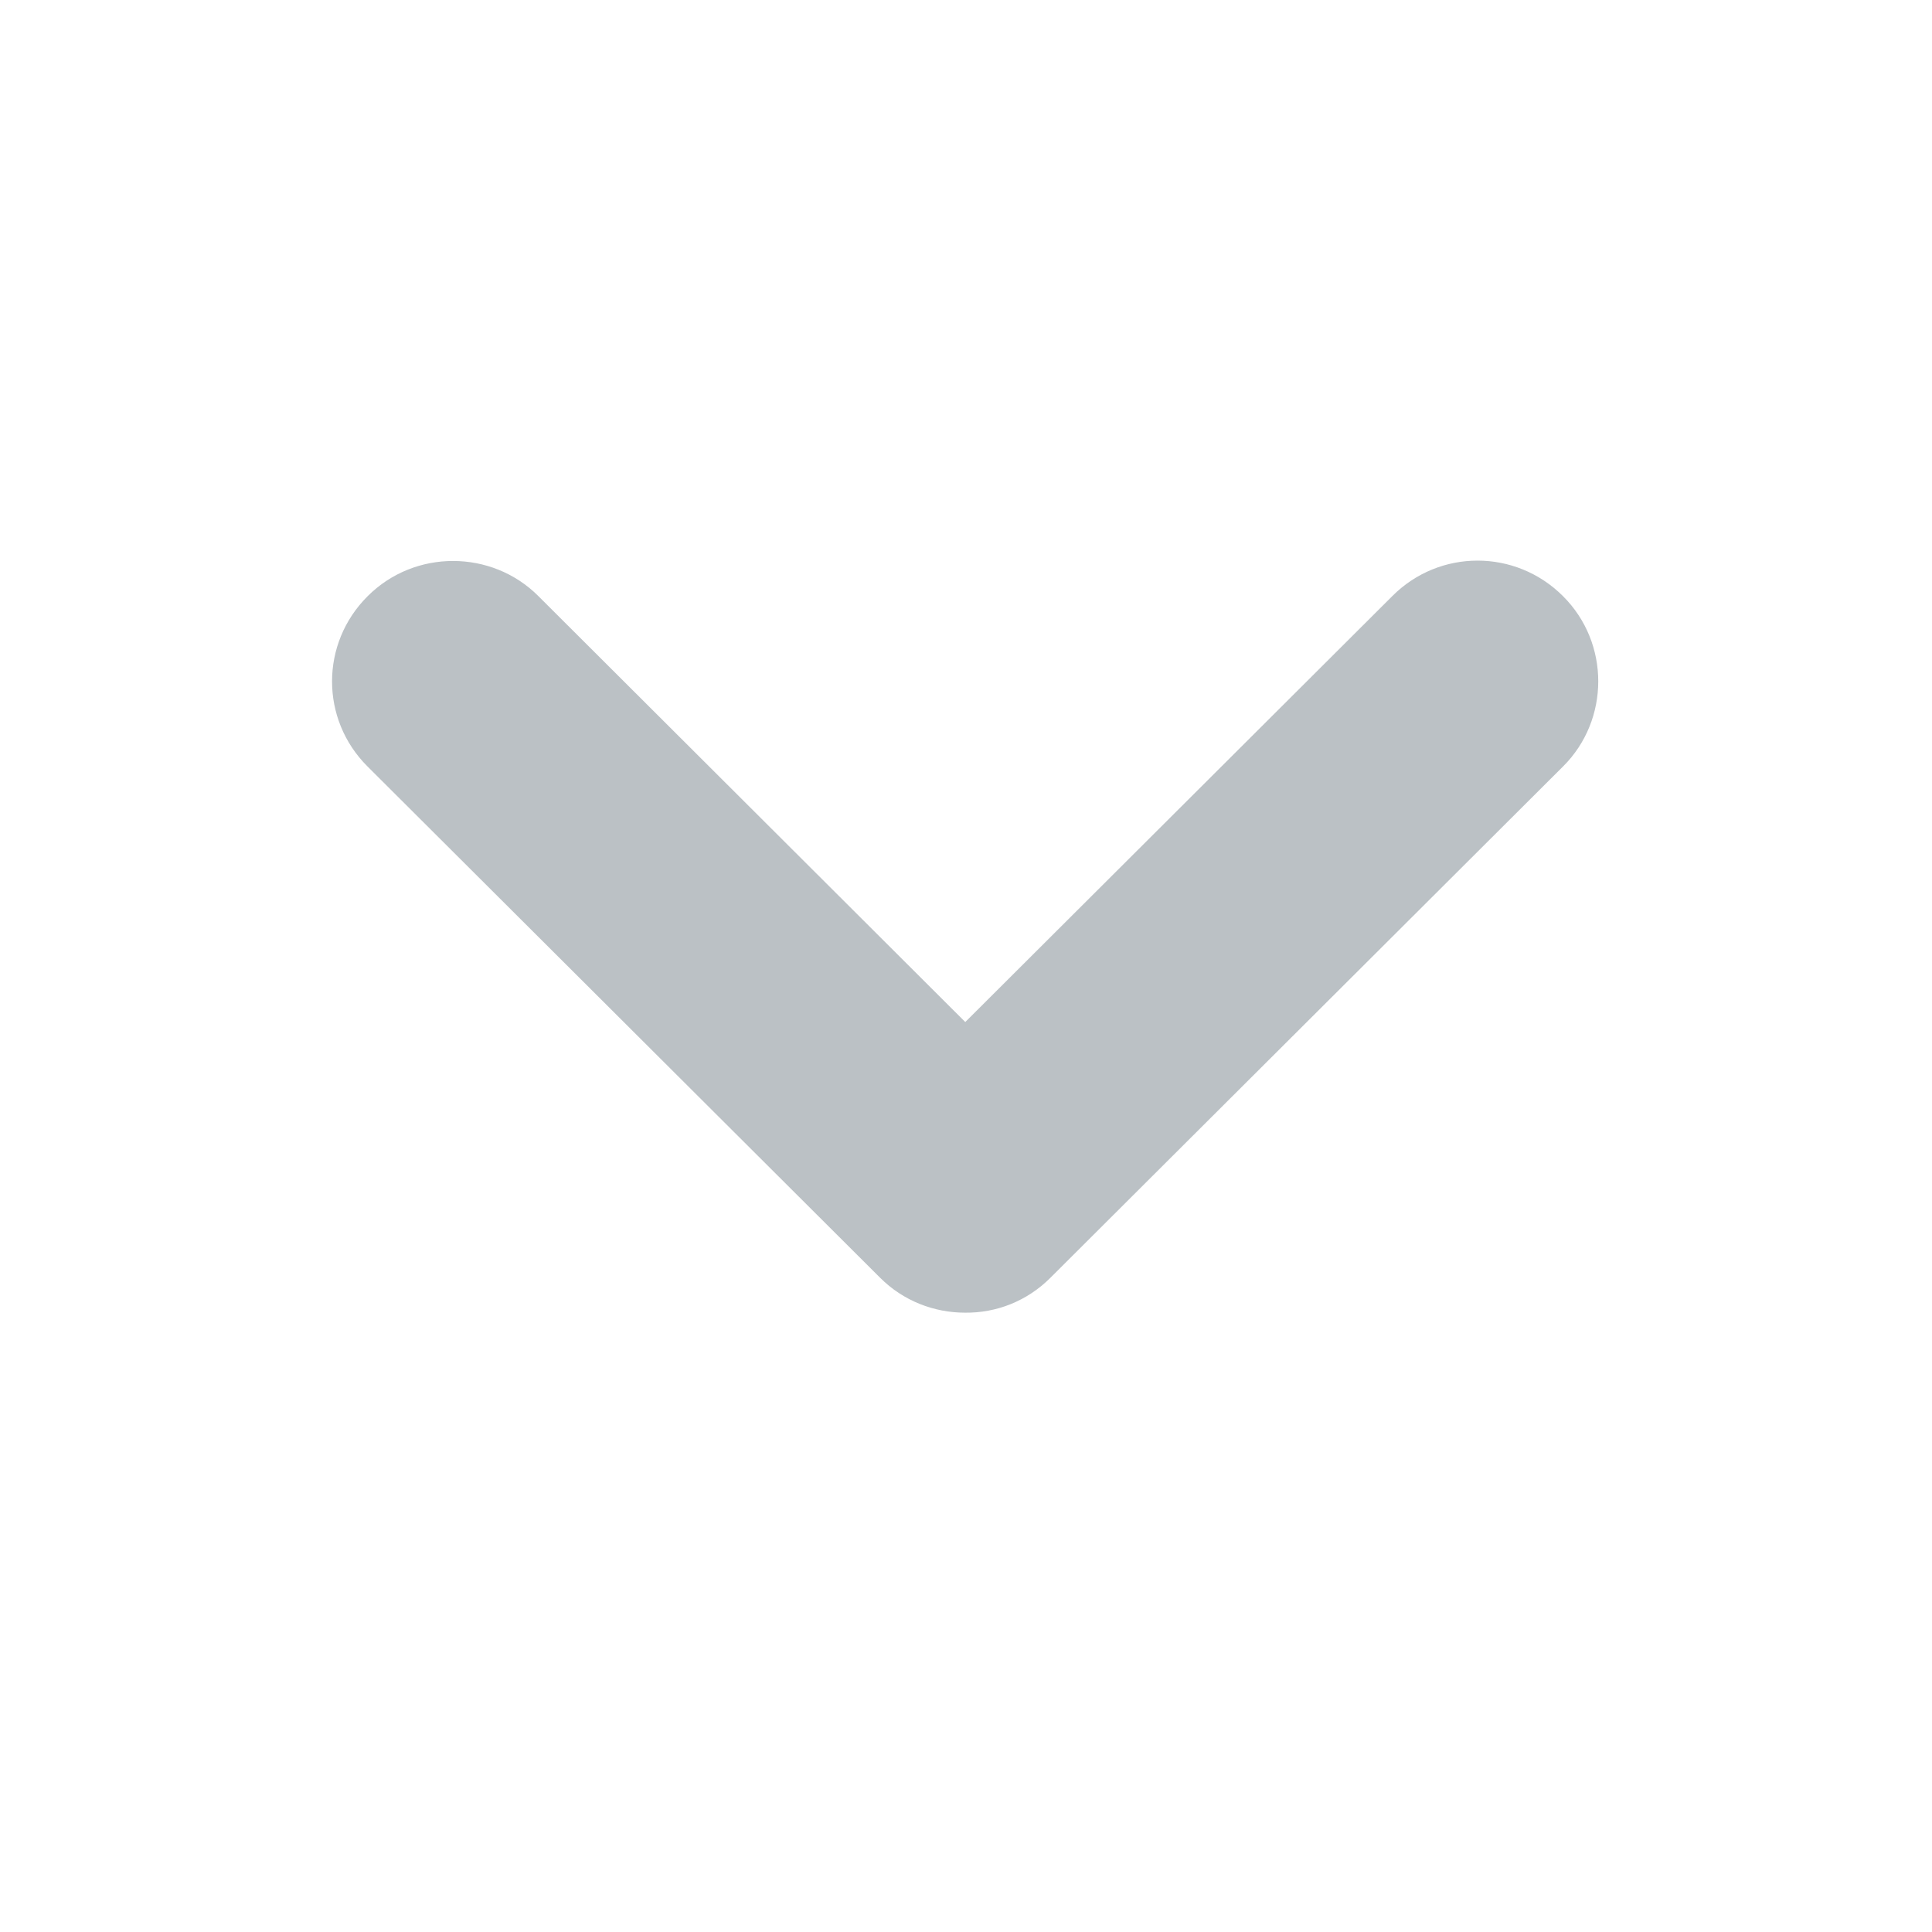 <svg width="16" height="16" viewBox="0 0 16 16" fill="none" xmlns="http://www.w3.org/2000/svg">
<path fill-rule="evenodd" clip-rule="evenodd" d="M7.994 8.464L4.457 4.935C4.072 4.551 3.435 4.547 3.045 4.937C2.651 5.329 2.653 5.957 3.042 6.346L7.289 10.582C7.481 10.774 7.736 10.871 7.992 10.871C8.251 10.874 8.505 10.776 8.699 10.582L12.946 6.346C13.331 5.962 13.335 5.326 12.944 4.937C12.551 4.544 11.921 4.546 11.532 4.935L7.994 8.464Z" fill="#BBC1C5"/>
</svg>
